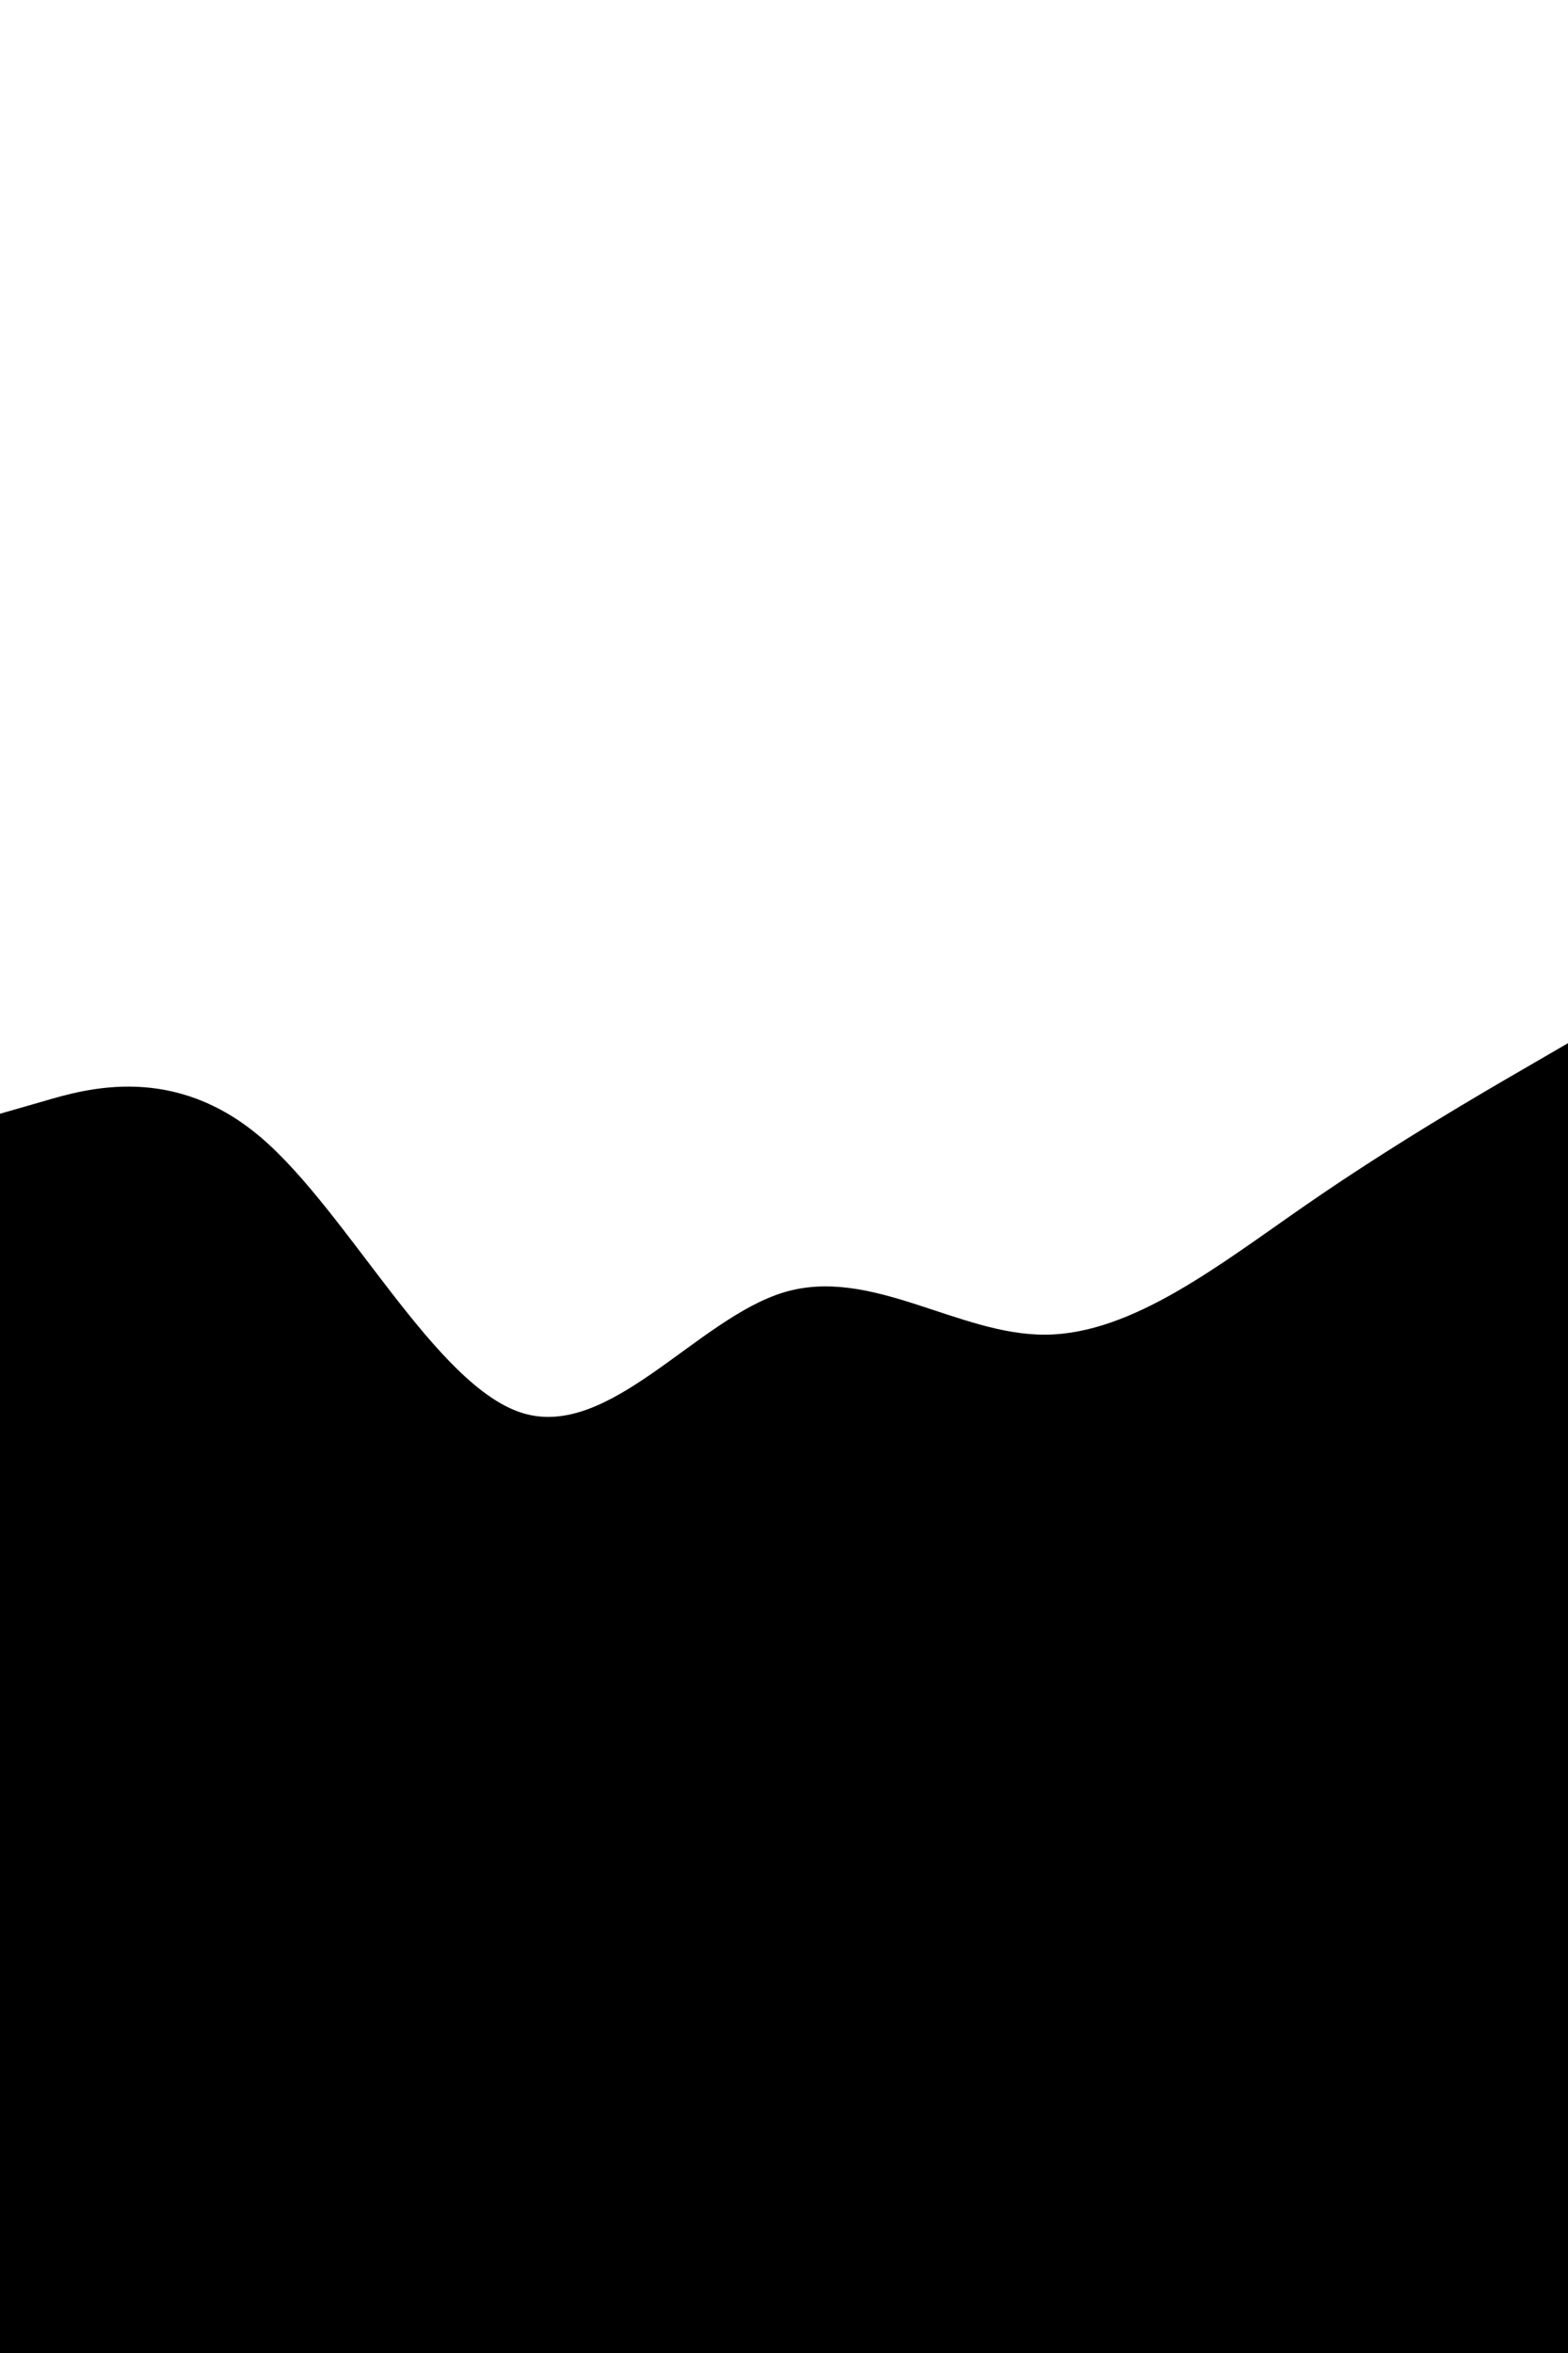 <svg id="visual" viewBox="0 0 600 900" width="600" height="900" xmlns="http://www.w3.org/2000/svg" xmlns:xlink="http://www.w3.org/1999/xlink" version="1.1"><path d="M0 426L16.7 421.2C33.3 416.3 66.7 406.7 100 435.2C133.3 463.7 166.7 530.3 200 540.5C233.3 550.7 266.7 504.3 300 494.3C333.3 484.3 366.7 510.7 400 510.5C433.3 510.3 466.7 483.7 500 460.7C533.3 437.7 566.7 418.3 583.3 408.7L600 399L600 901L583.3 901C566.7 901 533.3 901 500 901C466.7 901 433.3 901 400 901C366.7 901 333.3 901 300 901C266.7 901 233.3 901 200 901C166.7 901 133.3 901 100 901C66.7 901 33.3 901 16.7 901L0 901Z" fill="#000000" stroke-linecap="round" stroke-linejoin="miter"></path></svg>